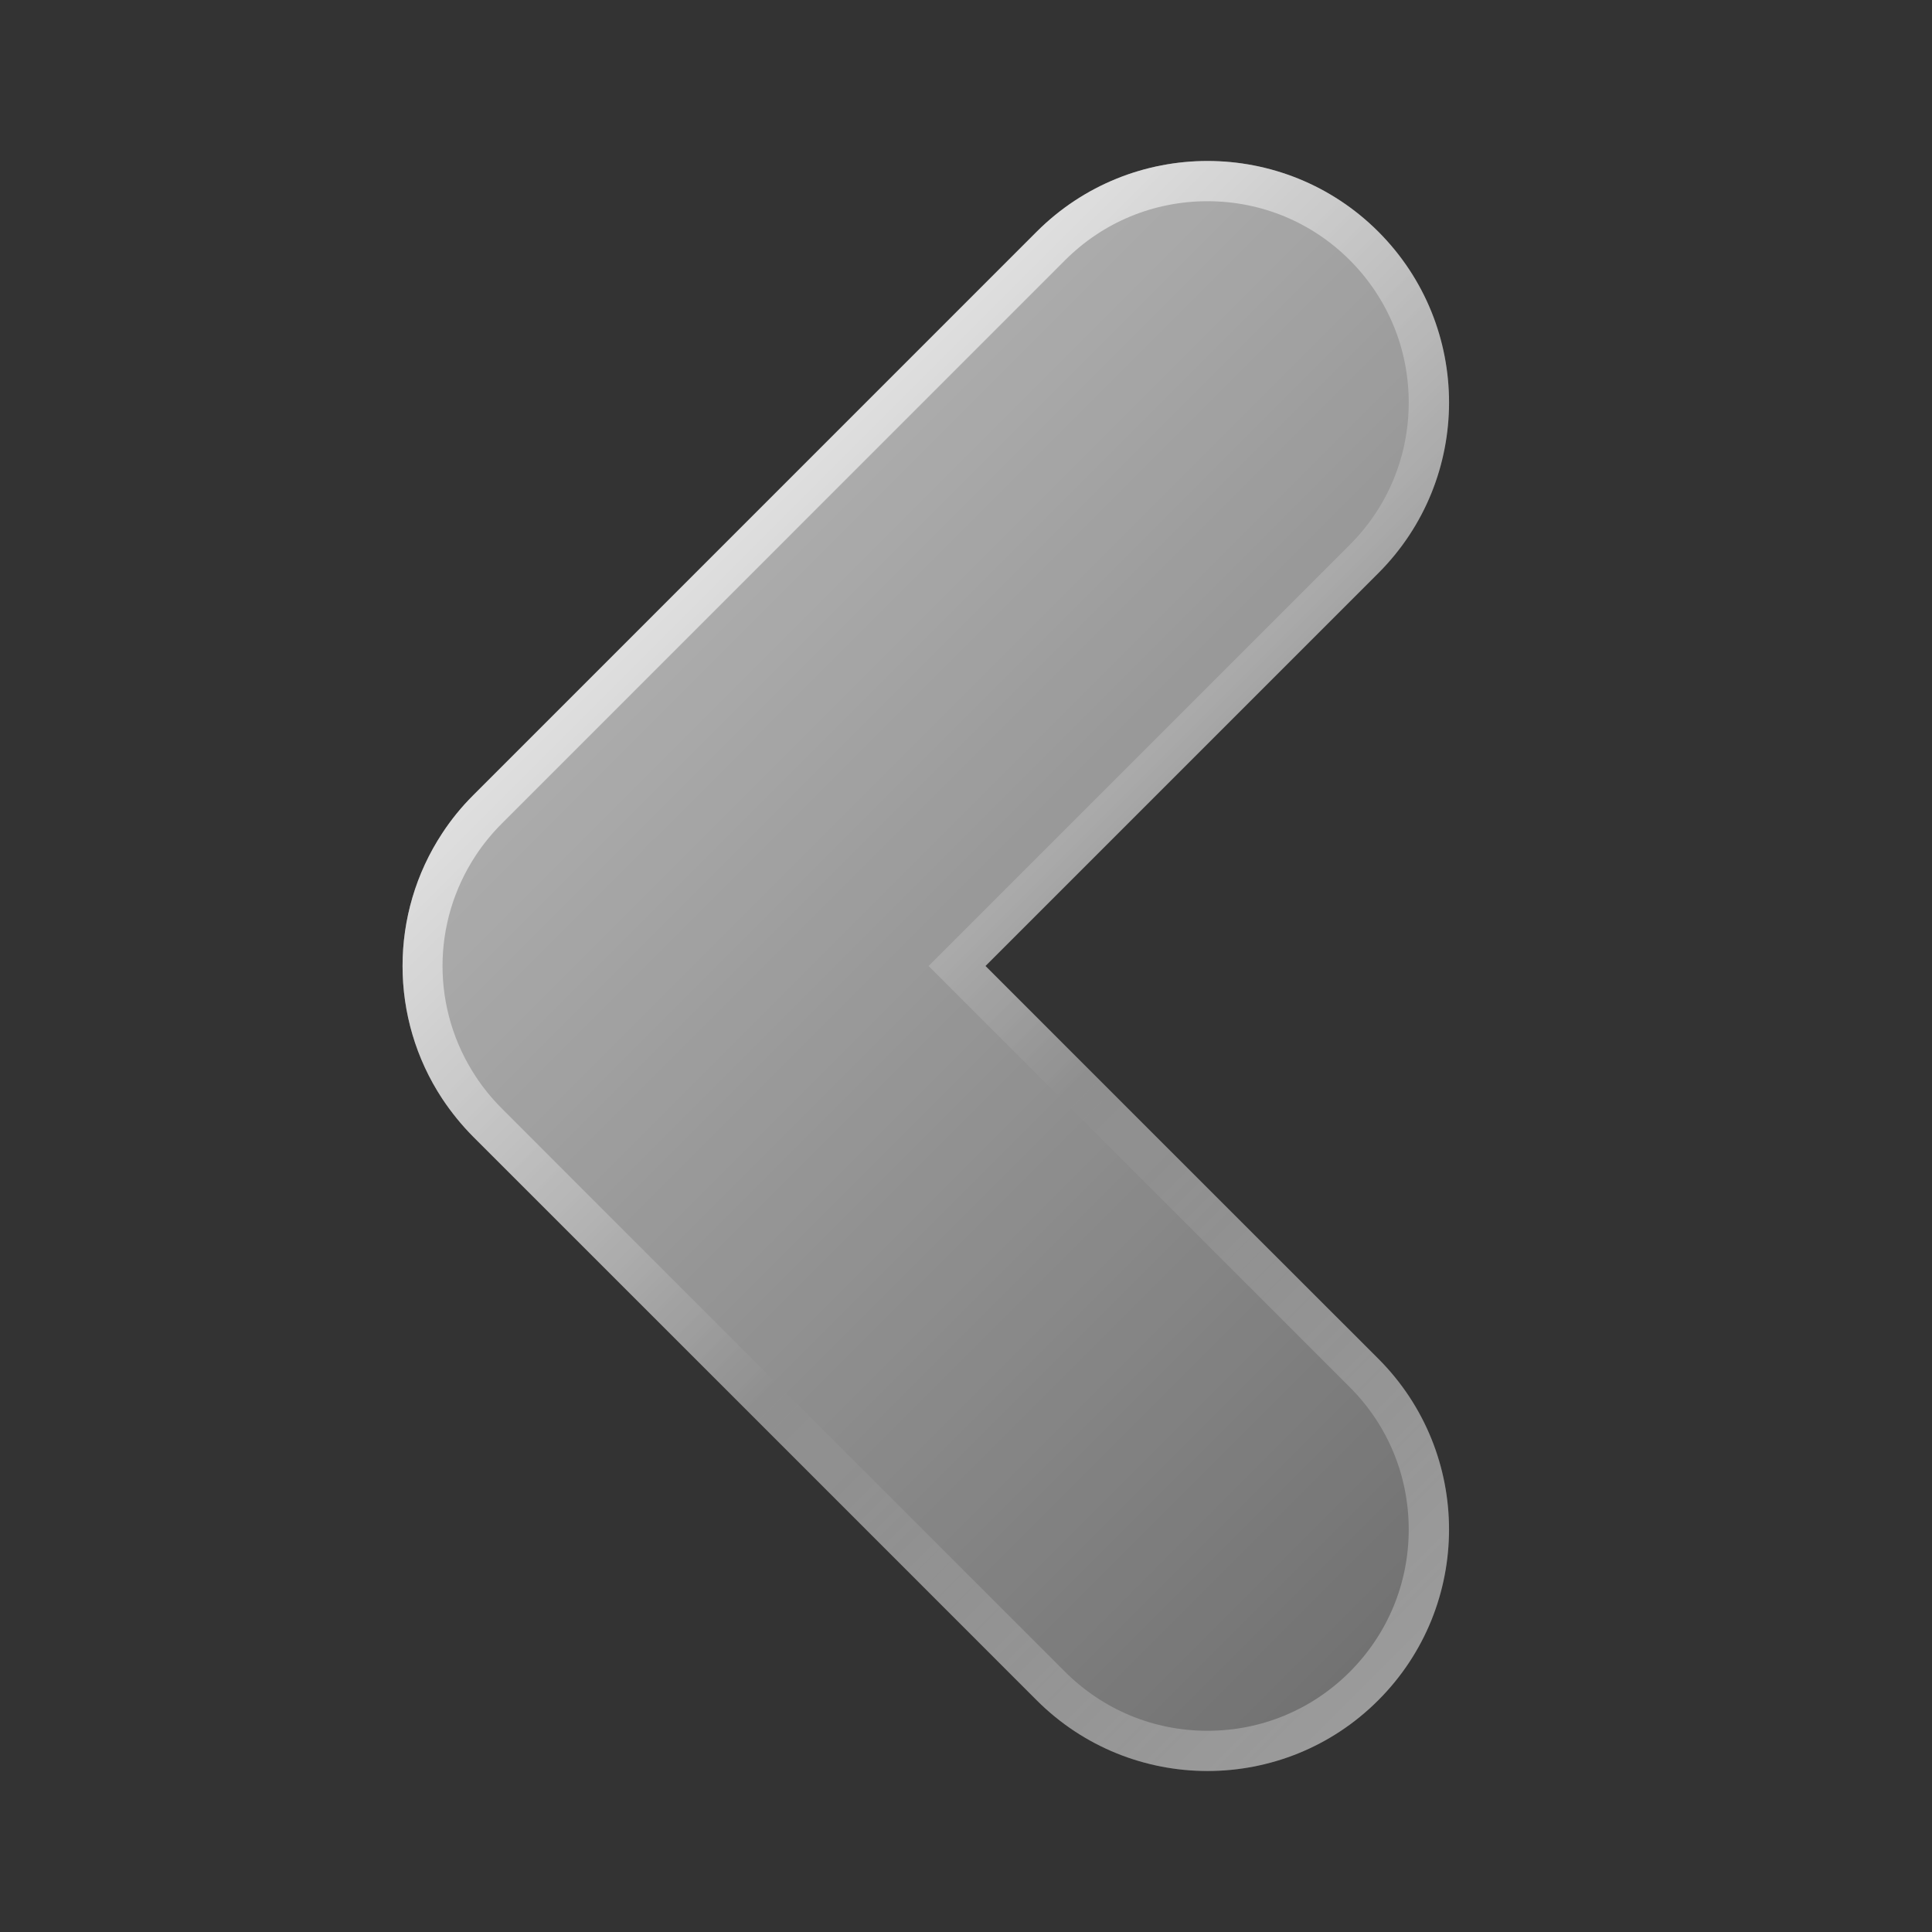 <svg width="20" height="20" viewBox="0 0 20 20" fill="none" xmlns="http://www.w3.org/2000/svg">
<rect x="0" y="0" width="20" height="20" fill="#333333" stroke="none"/>
<path d="M10.202 10C11.81 8.393 13.952 6.25 14.268 5.934C15.245 4.957 15.245 3.375 14.268 2.398C13.291 1.422 11.709 1.422 10.732 2.398C10.244 2.887 5.387 7.743 4.899 8.232C4.777 8.353 4.67 8.485 4.579 8.624C4.03 9.456 4.03 10.543 4.579 11.375C4.671 11.513 4.777 11.645 4.899 11.768C5.387 12.256 10.244 17.113 10.732 17.601C11.709 18.578 13.291 18.578 14.268 17.601C15.245 16.624 15.245 15.042 14.268 14.065C13.951 13.75 11.809 11.607 10.202 10Z" fill="url(#paint0_linear_301_1441)"/>
<path d="M12.5 2.083C13.056 2.083 13.58 2.3 13.973 2.693C14.366 3.087 14.583 3.61 14.583 4.167C14.583 4.723 14.366 5.247 13.973 5.64L9.907 9.706L9.613 10L9.908 10.295L13.974 14.361C14.366 14.753 14.583 15.277 14.583 15.833C14.583 16.39 14.366 16.913 13.973 17.307C13.58 17.7 13.056 17.917 12.5 17.917C11.943 17.917 11.42 17.7 11.026 17.307L5.976 12.257L5.193 11.473C5.093 11.373 5.003 11.263 4.926 11.146C4.466 10.45 4.466 9.55 4.926 8.854C5.003 8.737 5.093 8.627 5.193 8.527L11.026 2.693C11.42 2.3 11.943 2.083 12.5 2.083ZM12.5 1.667C11.86 1.667 11.22 1.911 10.732 2.399C10.244 2.887 5.387 7.744 4.899 8.232C4.777 8.354 4.67 8.486 4.579 8.625C4.03 9.457 4.03 10.544 4.579 11.376C4.671 11.514 4.777 11.646 4.899 11.768C5.387 12.257 10.244 17.113 10.732 17.602C11.22 18.089 11.86 18.333 12.5 18.333C13.14 18.333 13.78 18.089 14.267 17.601C15.244 16.624 15.244 15.042 14.267 14.065C13.951 13.749 11.809 11.607 10.201 9.999C11.809 8.392 13.951 6.249 14.267 5.933C15.244 4.957 15.244 3.374 14.267 2.397C13.78 1.911 13.14 1.667 12.5 1.667Z" fill="url(#paint1_linear_301_1441)"/>
<defs>
<linearGradient id="paint0_linear_301_1441" x1="7.815" y1="5.316" x2="17.184" y2="14.684" gradientUnits="userSpaceOnUse">
<stop stop-color="white" stop-opacity="0.6"/>
<stop offset="1" stop-color="white" stop-opacity="0.3"/>
</linearGradient>
<linearGradient id="paint1_linear_301_1441" x1="7.815" y1="5.316" x2="17.184" y2="14.684" gradientUnits="userSpaceOnUse">
<stop stop-color="white" stop-opacity="0.6"/>
<stop offset="0.493" stop-color="white" stop-opacity="0"/>
<stop offset="0.997" stop-color="white" stop-opacity="0.3"/>
</linearGradient>
</defs>
</svg>
